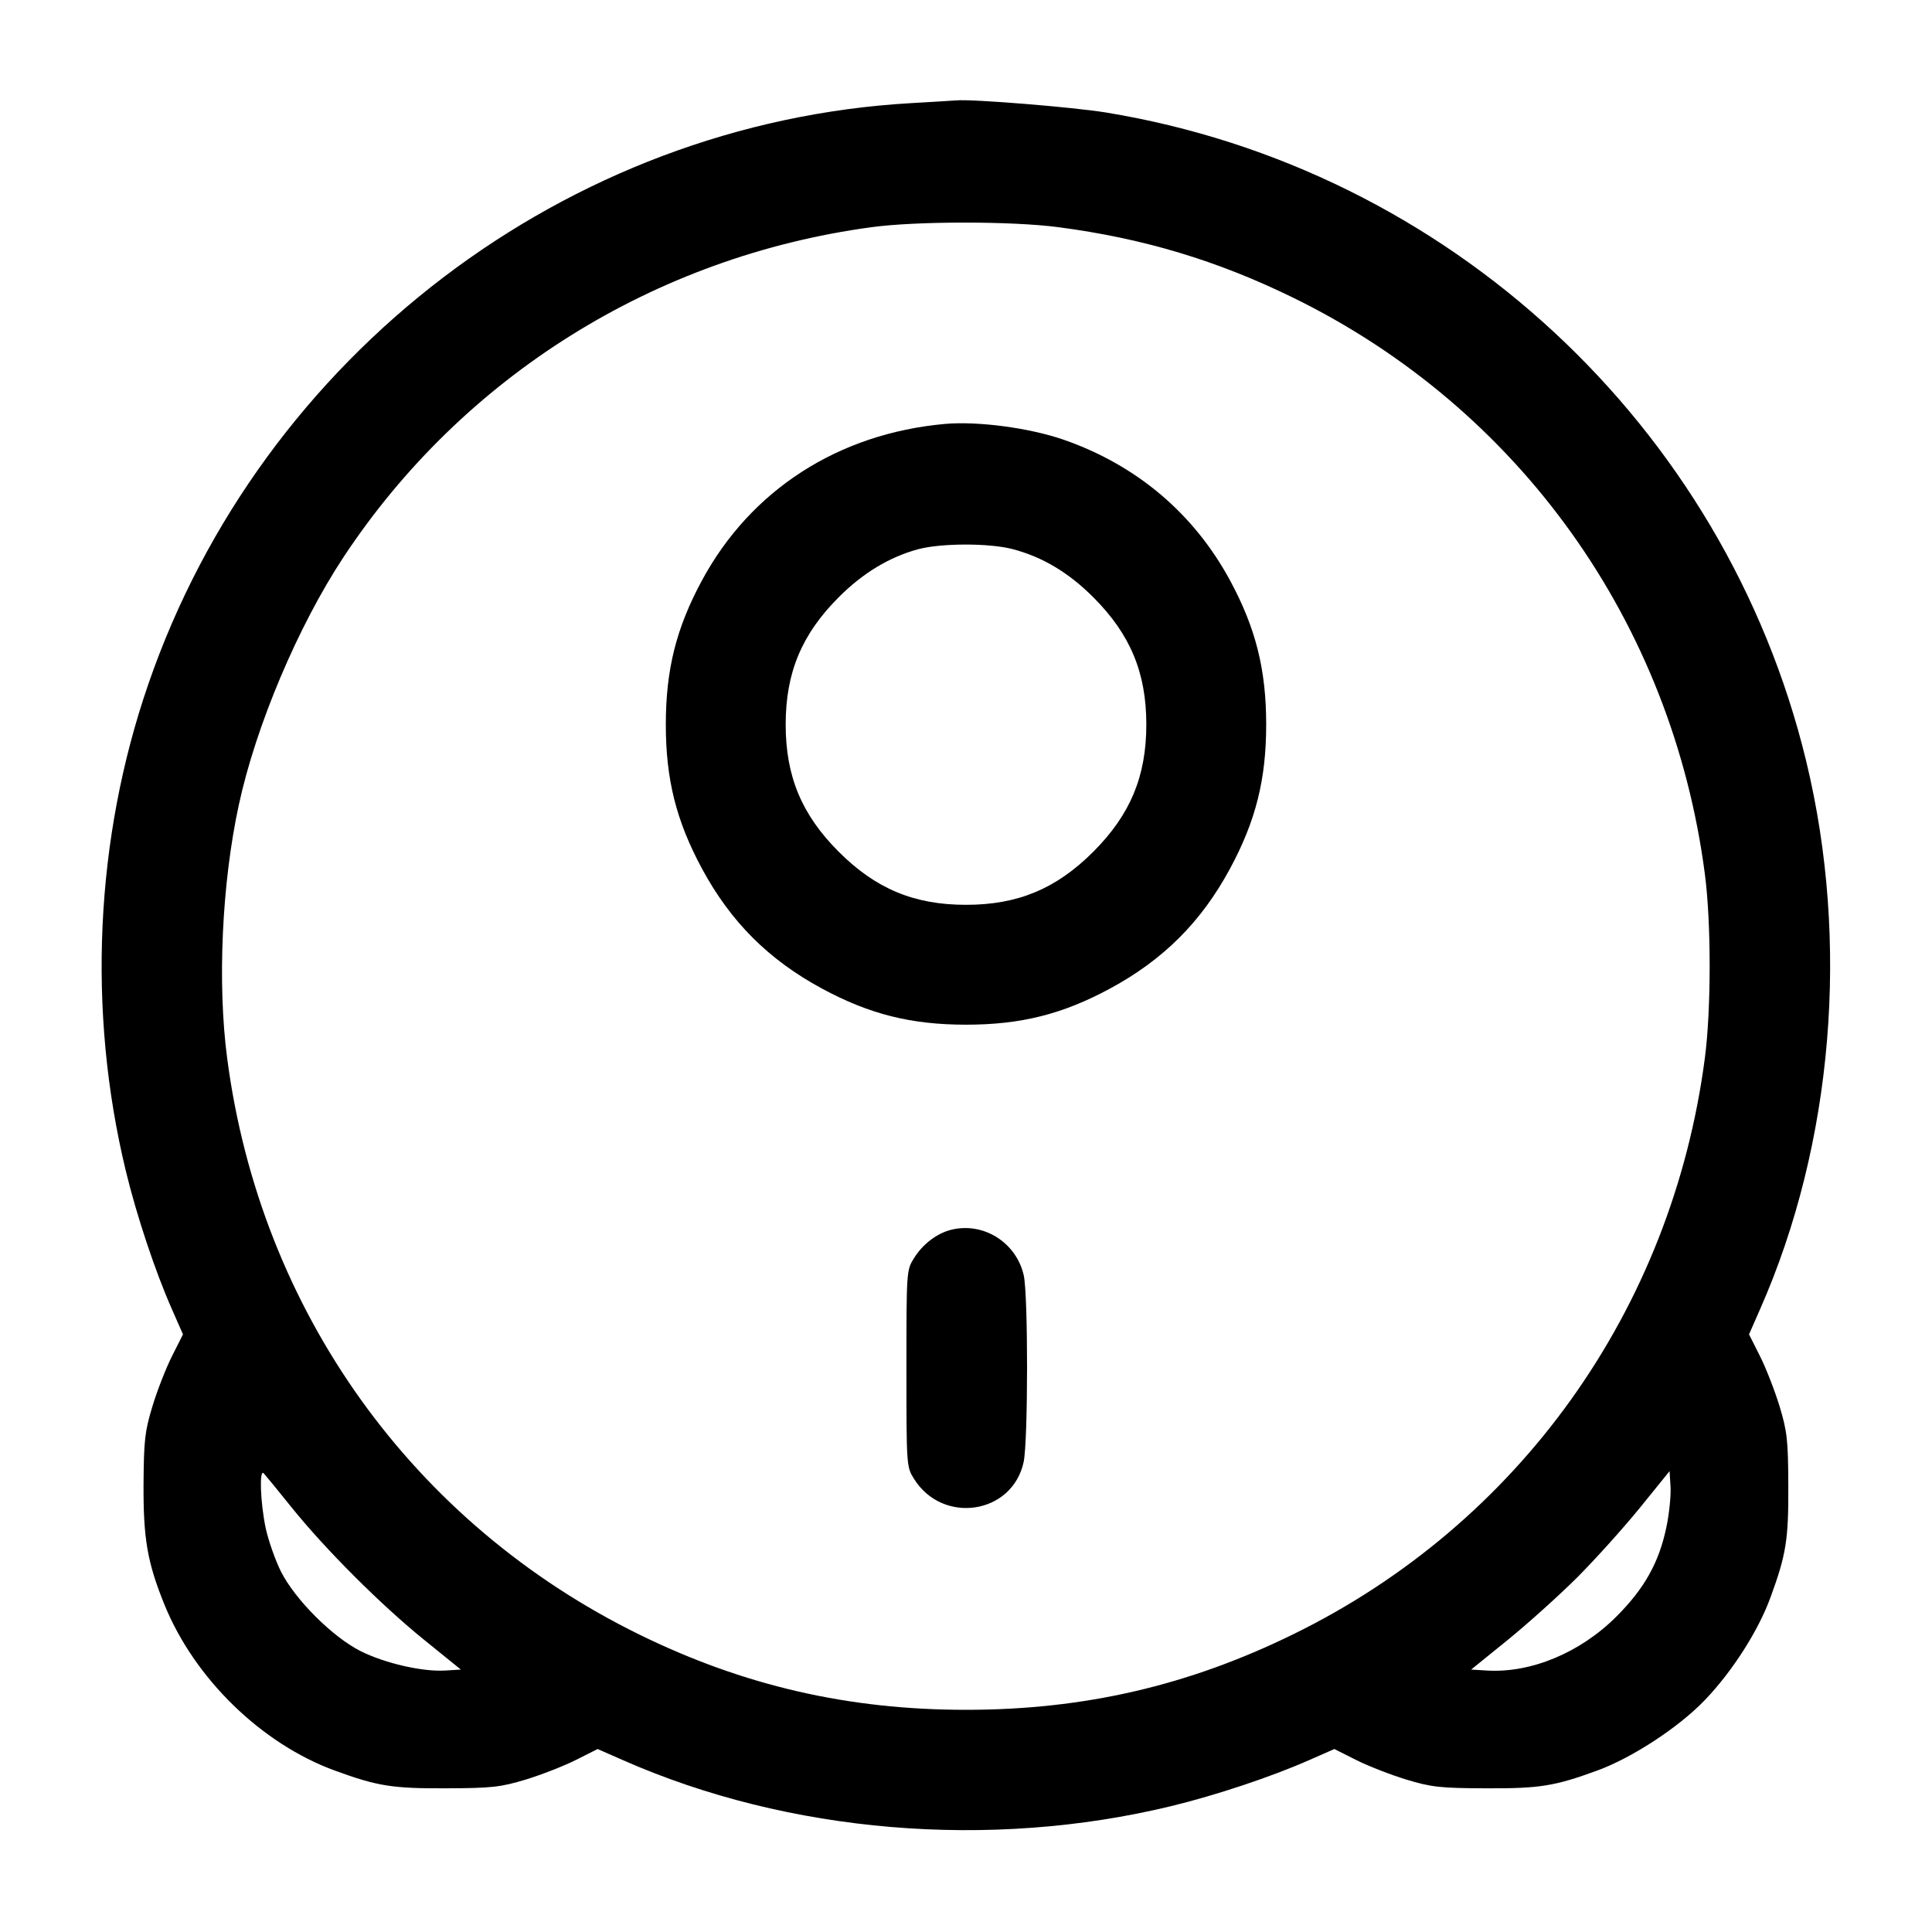 <svg width="24" height="24" viewBox="0 0 24 24" fill="none" xmlns="http://www.w3.org/2000/svg"><path d="M11.320 1.281 C 7.041 1.525,3.252 4.409,1.843 8.497 C 1.180 10.418,1.082 12.560,1.564 14.550 C 1.698 15.103,1.929 15.797,2.135 16.262 L 2.273 16.576 2.137 16.846 C 2.062 16.995,1.952 17.275,1.894 17.468 C 1.799 17.781,1.787 17.889,1.783 18.440 C 1.780 19.115,1.830 19.407,2.041 19.929 C 2.414 20.850,3.248 21.662,4.160 21.995 C 4.691 22.189,4.875 22.218,5.540 22.215 C 6.113 22.213,6.217 22.201,6.532 22.106 C 6.725 22.047,7.005 21.938,7.154 21.863 L 7.424 21.727 7.738 21.865 C 9.796 22.773,12.296 22.982,14.550 22.436 C 15.103 22.302,15.797 22.071,16.262 21.865 L 16.576 21.727 16.846 21.863 C 16.995 21.938,17.275 22.047,17.468 22.106 C 17.783 22.201,17.887 22.213,18.460 22.215 C 19.125 22.218,19.309 22.189,19.840 21.995 C 20.277 21.836,20.862 21.452,21.184 21.113 C 21.526 20.754,21.844 20.255,21.995 19.840 C 22.189 19.309,22.218 19.125,22.215 18.460 C 22.213 17.887,22.201 17.783,22.106 17.468 C 22.047 17.275,21.938 16.995,21.863 16.846 L 21.727 16.576 21.865 16.262 C 22.772 14.206,22.982 11.702,22.436 9.450 C 21.425 5.282,17.985 2.095,13.742 1.398 C 13.334 1.331,12.074 1.229,11.880 1.247 C 11.847 1.250,11.595 1.265,11.320 1.281 M13.146 2.822 C 14.202 2.960,15.123 3.237,16.066 3.699 C 18.871 5.073,20.769 7.728,21.178 10.854 C 21.258 11.459,21.258 12.541,21.178 13.146 C 20.769 16.271,18.870 18.928,16.066 20.301 C 14.761 20.941,13.464 21.240,12.000 21.240 C 10.538 21.240,9.236 20.940,7.940 20.304 C 5.123 18.921,3.232 16.278,2.822 13.146 C 2.699 12.214,2.756 10.974,2.966 10.002 C 3.177 9.020,3.703 7.775,4.268 6.920 C 5.750 4.677,8.131 3.188,10.820 2.823 C 11.380 2.746,12.569 2.746,13.146 2.822 M11.740 5.266 C 10.415 5.385,9.327 6.085,8.719 7.212 C 8.400 7.803,8.271 8.320,8.271 9.000 C 8.271 9.682,8.400 10.197,8.721 10.792 C 9.078 11.453,9.549 11.923,10.212 12.281 C 10.803 12.600,11.320 12.729,12.000 12.729 C 12.680 12.729,13.197 12.600,13.788 12.281 C 14.451 11.923,14.922 11.453,15.279 10.792 C 15.600 10.197,15.729 9.682,15.729 9.000 C 15.729 8.320,15.600 7.803,15.281 7.212 C 14.832 6.381,14.122 5.779,13.215 5.463 C 12.793 5.316,12.149 5.230,11.740 5.266 M12.578 6.821 C 12.949 6.918,13.274 7.112,13.581 7.419 C 14.041 7.879,14.240 8.356,14.240 9.000 C 14.240 9.644,14.041 10.121,13.581 10.581 C 13.121 11.041,12.644 11.240,12.000 11.240 C 11.356 11.240,10.879 11.041,10.419 10.581 C 9.959 10.121,9.760 9.644,9.760 9.000 C 9.760 8.356,9.959 7.879,10.419 7.419 C 10.719 7.118,11.050 6.919,11.404 6.823 C 11.692 6.746,12.285 6.745,12.578 6.821 M11.815 15.277 C 11.638 15.321,11.461 15.456,11.353 15.631 C 11.261 15.778,11.260 15.793,11.260 17.000 C 11.260 18.207,11.261 18.222,11.353 18.369 C 11.710 18.943,12.576 18.812,12.716 18.162 C 12.772 17.901,12.773 16.083,12.717 15.841 C 12.623 15.432,12.215 15.177,11.815 15.277 M3.618 18.720 C 4.039 19.244,4.733 19.938,5.273 20.374 L 5.725 20.740 5.529 20.752 C 5.248 20.769,4.782 20.662,4.480 20.511 C 4.131 20.336,3.664 19.869,3.489 19.520 C 3.418 19.377,3.333 19.134,3.300 18.980 C 3.234 18.666,3.219 18.242,3.276 18.302 C 3.296 18.323,3.450 18.511,3.618 18.720 M20.702 18.964 C 20.611 19.406,20.430 19.731,20.080 20.081 C 19.631 20.530,19.020 20.785,18.471 20.752 L 18.275 20.740 18.727 20.374 C 18.976 20.172,19.366 19.821,19.594 19.594 C 19.821 19.366,20.172 18.976,20.374 18.727 L 20.740 18.275 20.752 18.471 C 20.758 18.579,20.736 18.801,20.702 18.964 " stroke="none" fill-rule="evenodd" fill="black"></path></svg>